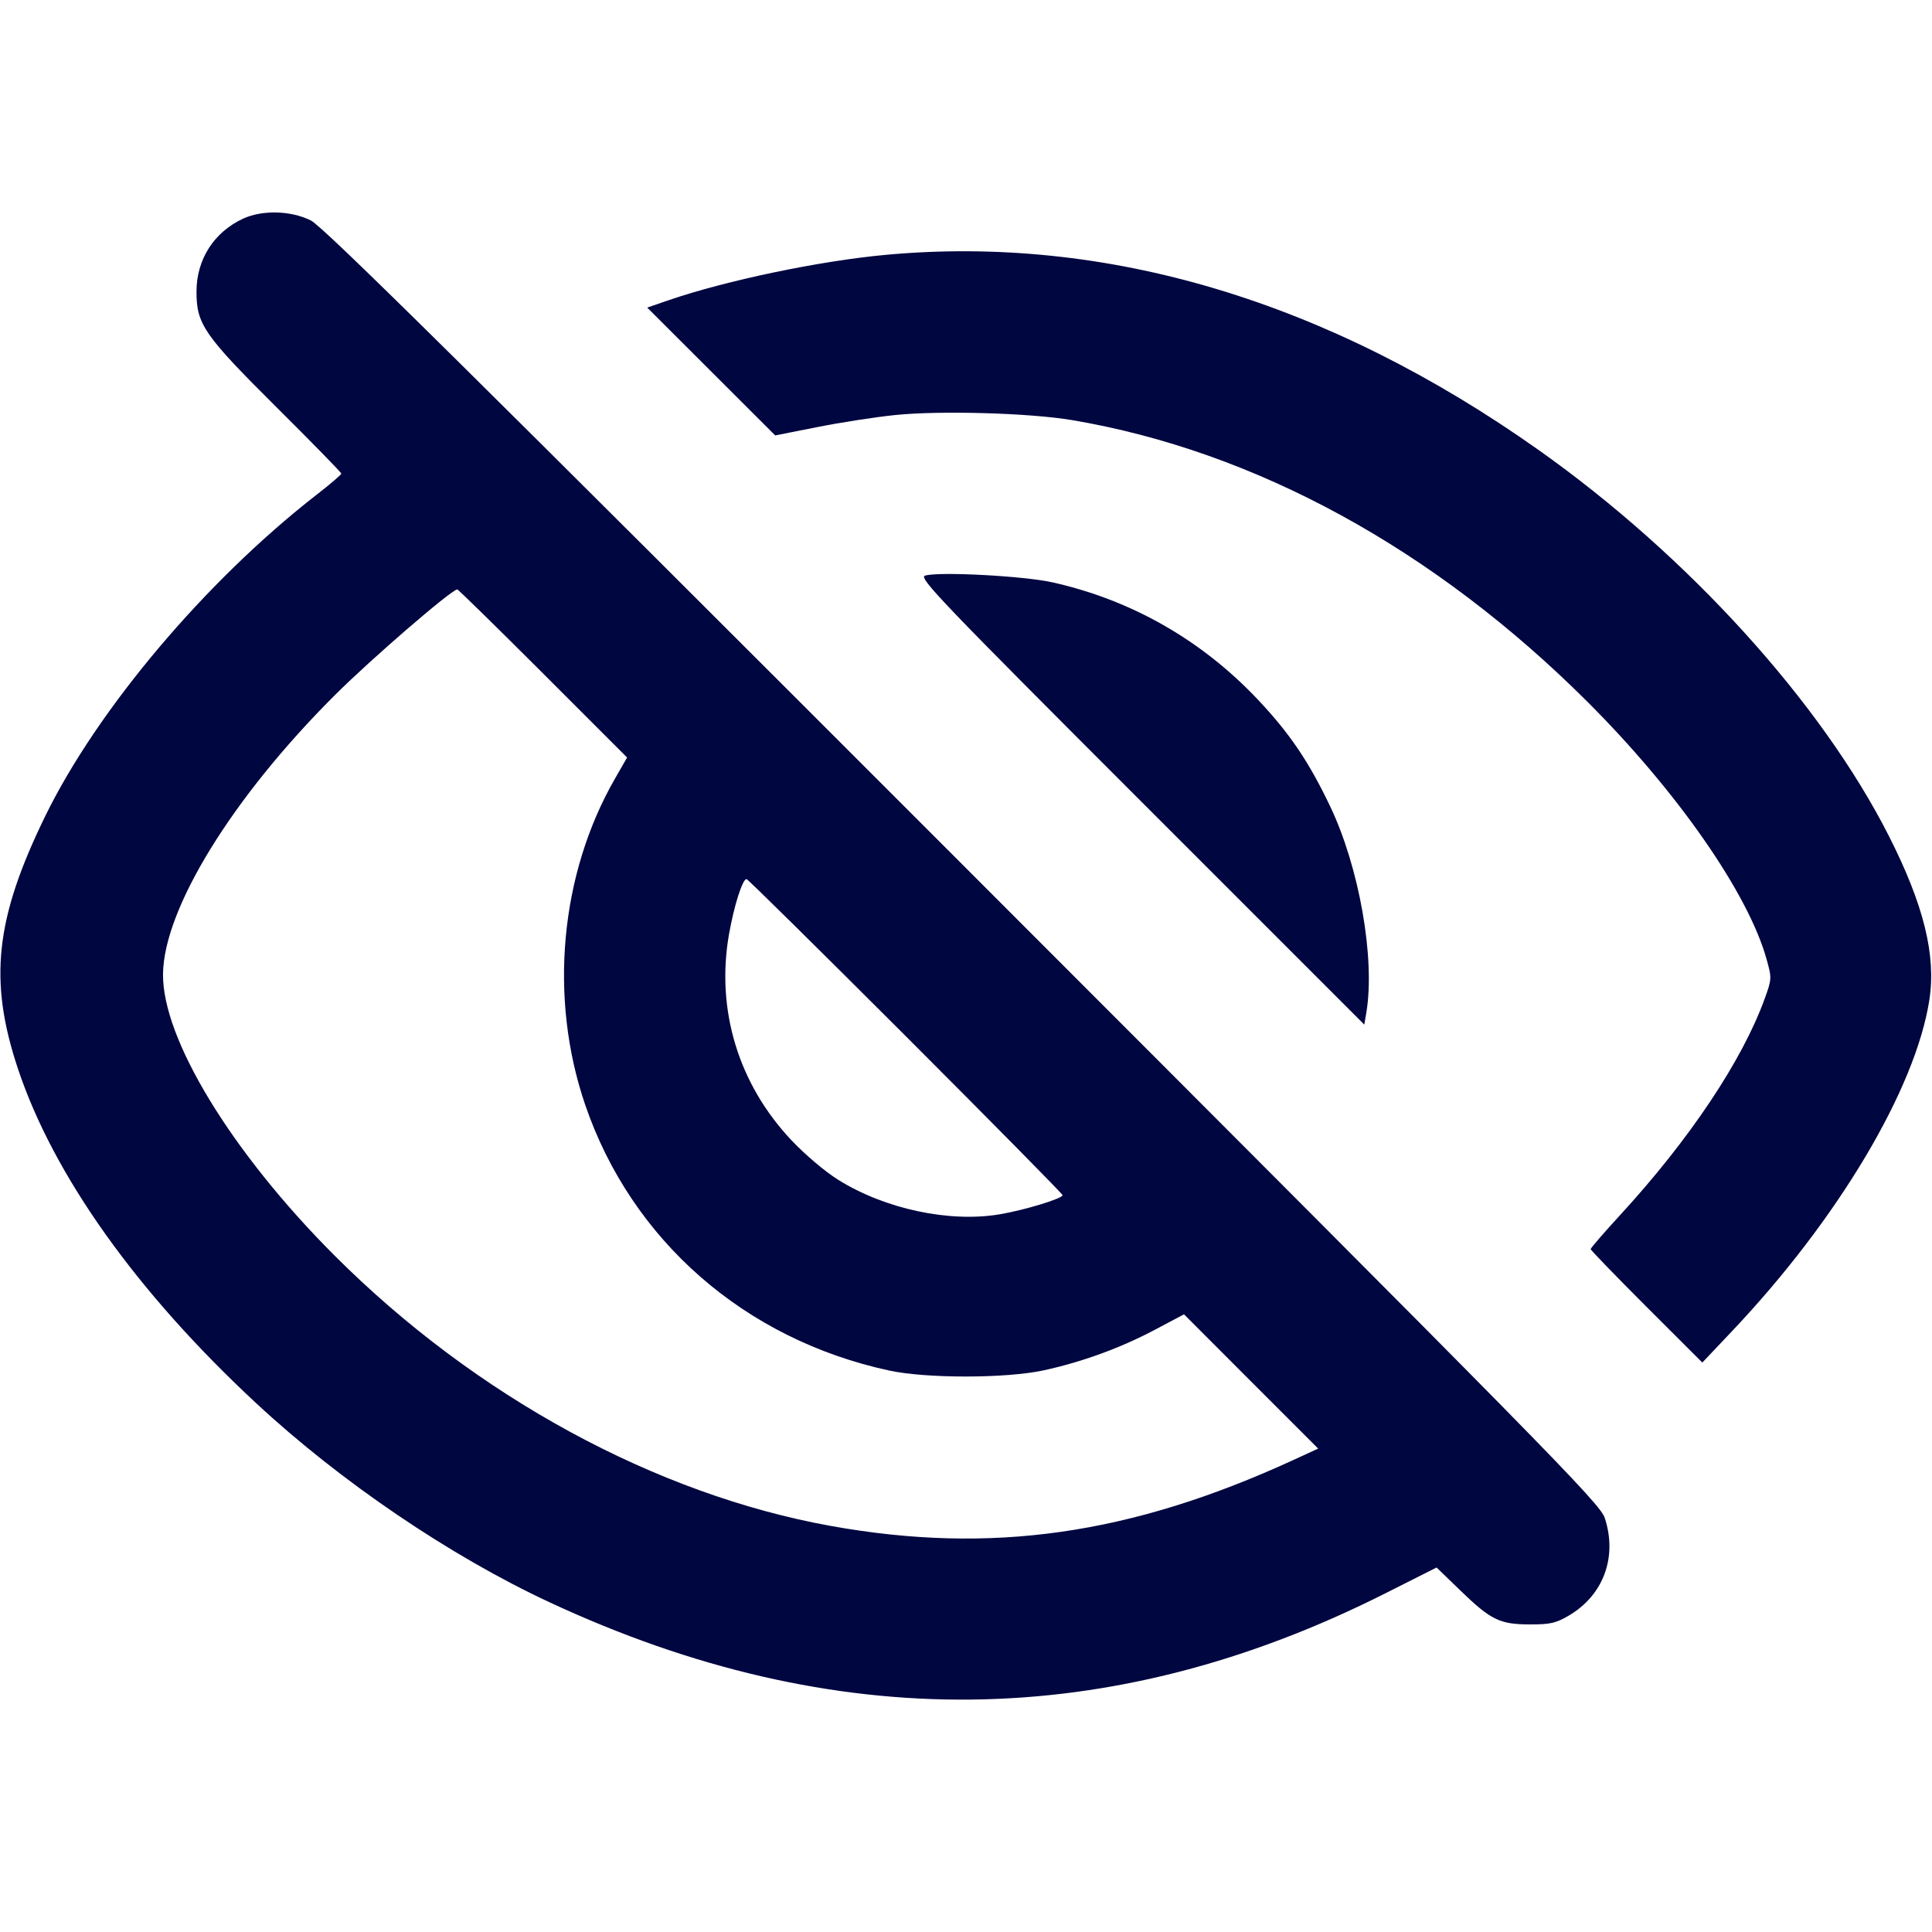 <svg xmlns="http://www.w3.org/2000/svg" width="24" height="24" fill="currentColor" class="mmi mmi-visibility-off" viewBox="0 0 24 24"><path d="M3.020 2.716 C 2.658 2.884,2.442 3.221,2.441 3.620 C 2.440 4.028,2.532 4.161,3.436 5.060 C 3.878 5.499,4.240 5.870,4.240 5.883 C 4.240 5.896,4.101 6.016,3.930 6.148 C 2.554 7.219,1.210 8.811,0.561 10.140 C -0.060 11.413,-0.143 12.180,0.223 13.277 C 0.665 14.601,1.698 16.052,3.180 17.429 C 4.231 18.406,5.596 19.332,6.831 19.906 C 10.368 21.553,13.797 21.515,17.213 19.791 L 17.846 19.472 18.133 19.750 C 18.519 20.124,18.628 20.178,19.000 20.179 C 19.257 20.180,19.327 20.164,19.489 20.069 C 19.919 19.816,20.094 19.341,19.935 18.857 C 19.875 18.675,19.265 18.054,11.965 10.749 C 5.767 4.547,4.017 2.817,3.862 2.739 C 3.615 2.615,3.258 2.606,3.020 2.716 M11.000 3.166 C 10.179 3.242,9.026 3.483,8.310 3.728 L 8.040 3.821 8.835 4.615 L 9.630 5.409 10.145 5.307 C 10.428 5.250,10.866 5.182,11.117 5.156 C 11.678 5.098,12.791 5.130,13.319 5.219 C 15.593 5.603,17.820 6.821,19.721 8.719 C 20.837 9.833,21.719 11.100,21.945 11.916 C 22.011 12.151,22.010 12.162,21.921 12.408 C 21.642 13.177,20.987 14.157,20.124 15.096 C 19.924 15.314,19.760 15.503,19.760 15.517 C 19.760 15.530,20.072 15.852,20.453 16.233 L 21.147 16.926 21.519 16.533 C 22.832 15.146,23.795 13.529,23.967 12.423 C 24.053 11.868,23.898 11.240,23.464 10.384 C 22.622 8.725,20.971 6.906,19.116 5.592 C 16.493 3.735,13.744 2.913,11.000 3.166 M11.490 7.151 C 11.409 7.177,11.702 7.482,14.174 9.954 L 16.948 12.728 16.974 12.574 C 17.084 11.904,16.885 10.772,16.522 10.013 C 16.257 9.459,16.021 9.110,15.626 8.691 C 14.930 7.954,14.062 7.457,13.083 7.236 C 12.722 7.154,11.657 7.098,11.490 7.151 M6.745 8.365 L 7.790 9.410 7.638 9.675 C 6.956 10.863,6.816 12.394,7.268 13.720 C 7.843 15.407,9.252 16.639,11.049 17.026 C 11.511 17.125,12.493 17.124,12.960 17.024 C 13.436 16.921,13.918 16.746,14.344 16.520 L 14.708 16.327 15.541 17.161 L 16.375 17.995 16.057 18.141 C 14.042 19.066,12.307 19.313,10.322 18.956 C 8.145 18.564,5.905 17.345,4.159 15.600 C 2.879 14.320,2.016 12.905,2.025 12.100 C 2.034 11.290,2.885 9.907,4.157 8.638 C 4.600 8.195,5.600 7.331,5.680 7.322 C 5.691 7.321,6.170 7.790,6.745 8.365 M11.250 12.870 C 12.322 13.942,13.200 14.832,13.200 14.847 C 13.200 14.888,12.730 15.032,12.422 15.084 C 11.797 15.190,10.996 15.020,10.414 14.657 C 10.251 14.556,9.999 14.342,9.830 14.163 C 9.172 13.464,8.893 12.544,9.055 11.611 C 9.118 11.252,9.223 10.920,9.274 10.920 C 9.288 10.920,10.177 11.797,11.250 12.870 " fill="#000640" stroke="none" fill-rule="evenodd"></path></svg>